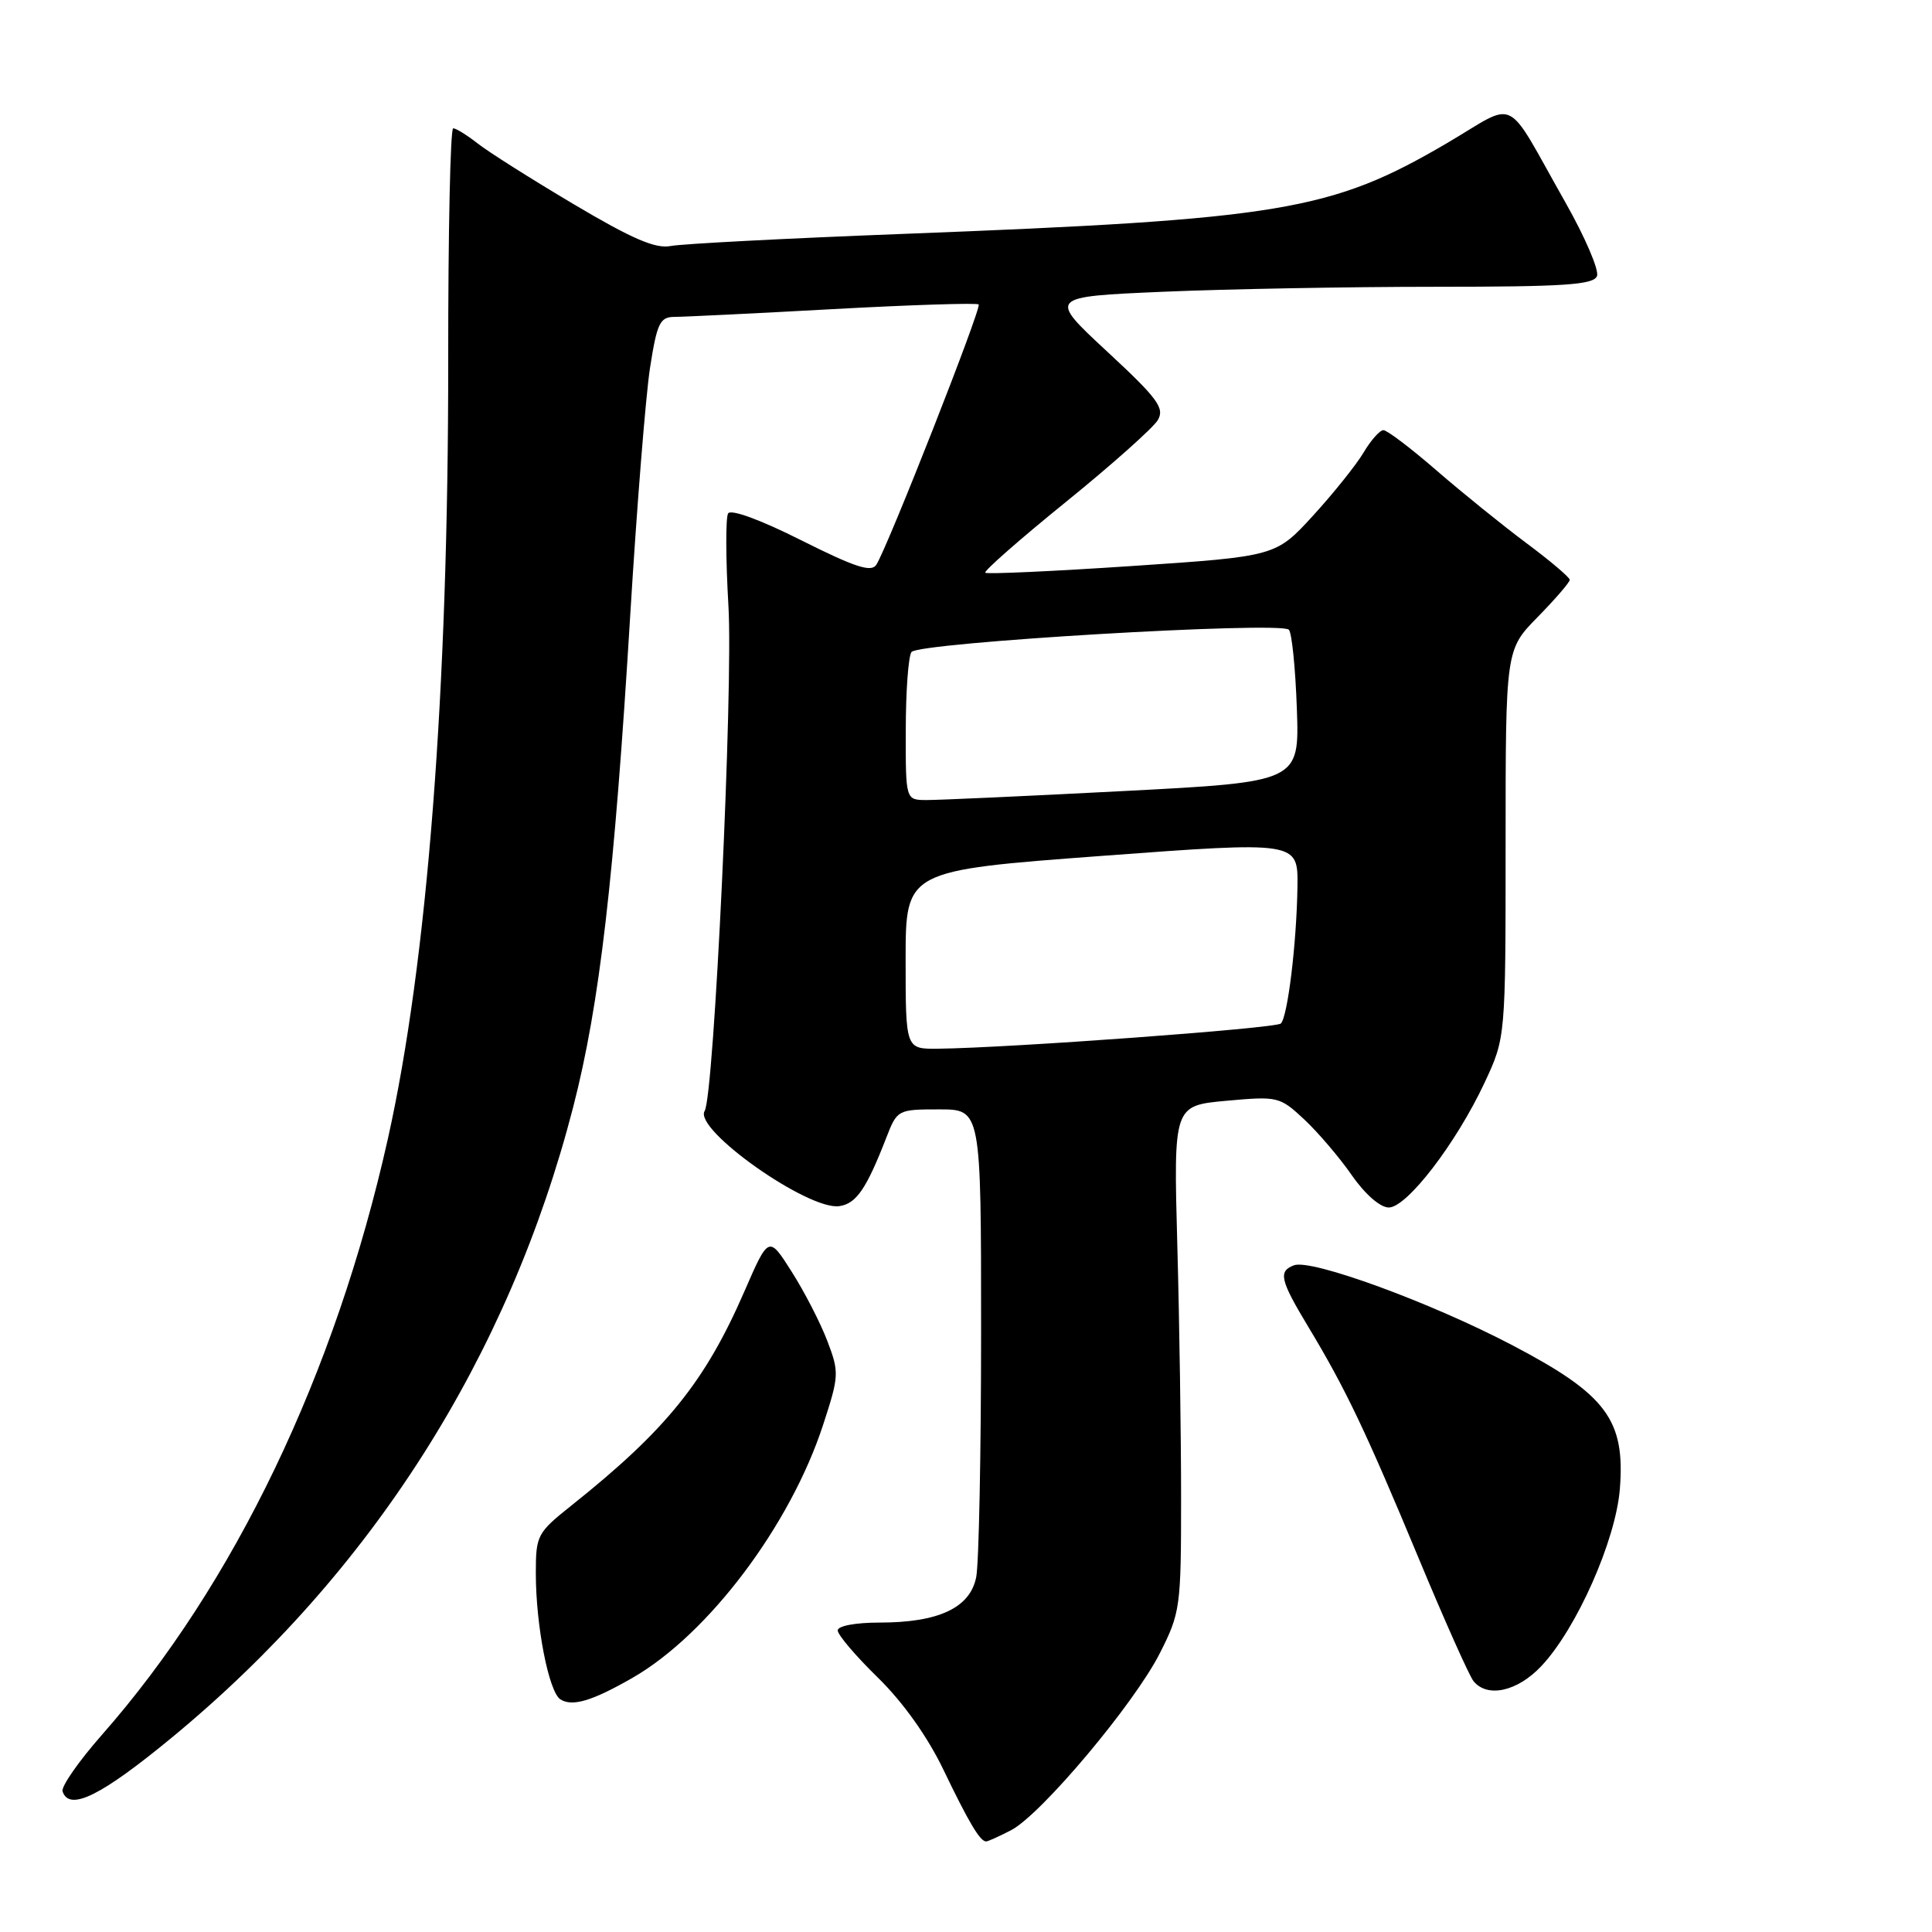 <?xml version="1.0" encoding="UTF-8" standalone="no"?>
<!DOCTYPE svg PUBLIC "-//W3C//DTD SVG 1.1//EN" "http://www.w3.org/Graphics/SVG/1.1/DTD/svg11.dtd" >
<svg xmlns="http://www.w3.org/2000/svg" xmlns:xlink="http://www.w3.org/1999/xlink" version="1.1" viewBox="0 0 256 256">
 <g >
 <path fill="currentColor"
d=" M 133.96 242.52 C 137.93 240.47 150.27 225.79 153.68 219.07 C 156.40 213.70 156.50 212.97 156.50 198.50 C 156.50 190.25 156.28 175.18 156.00 165.00 C 155.50 146.50 155.50 146.50 162.50 145.86 C 169.34 145.24 169.57 145.30 172.85 148.36 C 174.69 150.09 177.52 153.41 179.14 155.75 C 180.88 158.25 182.89 160.00 184.02 160.00 C 186.42 160.00 192.94 151.51 196.71 143.47 C 199.50 137.50 199.50 137.50 199.50 111.80 C 199.50 86.09 199.50 86.09 203.75 81.76 C 206.09 79.37 208.00 77.16 208.00 76.83 C 208.00 76.51 205.41 74.31 202.25 71.96 C 199.09 69.60 193.73 65.27 190.35 62.34 C 186.96 59.40 183.80 57.00 183.31 57.00 C 182.83 57.00 181.65 58.33 180.69 59.95 C 179.73 61.57 176.72 65.33 174.00 68.31 C 169.05 73.72 169.05 73.72 150.00 75.00 C 139.52 75.70 130.77 76.10 130.55 75.89 C 130.34 75.67 135.15 71.44 141.25 66.50 C 147.36 61.55 152.83 56.67 153.42 55.66 C 154.35 54.07 153.39 52.78 146.69 46.57 C 138.88 39.32 138.88 39.32 154.10 38.66 C 162.47 38.30 178.71 38.00 190.19 38.00 C 207.27 38.00 211.16 37.74 211.61 36.58 C 211.91 35.80 210.03 31.42 207.43 26.83 C 199.21 12.32 201.28 13.36 191.76 18.95 C 176.37 27.97 169.87 29.06 119.50 31.00 C 104.10 31.59 90.31 32.31 88.86 32.60 C 86.85 32.99 83.74 31.64 76.02 27.06 C 70.41 23.73 64.67 20.10 63.28 19.00 C 61.88 17.90 60.42 17.00 60.05 17.00 C 59.67 17.00 59.38 30.84 59.39 47.75 C 59.42 91.53 56.63 127.50 51.39 150.92 C 44.43 182.05 31.04 209.96 13.51 229.87 C 10.43 233.37 8.08 236.74 8.29 237.37 C 9.19 240.06 13.42 237.96 22.91 230.12 C 49.27 208.34 67.41 179.80 75.95 146.69 C 79.46 133.07 81.39 116.40 83.51 81.50 C 84.38 67.20 85.56 52.46 86.13 48.75 C 87.05 42.83 87.45 42.00 89.34 41.99 C 90.53 41.99 100.00 41.53 110.38 40.96 C 120.77 40.39 129.45 40.12 129.68 40.34 C 130.10 40.77 117.67 72.37 116.12 74.83 C 115.46 75.87 113.31 75.17 106.19 71.60 C 100.79 68.88 96.85 67.44 96.48 68.03 C 96.14 68.59 96.16 74.09 96.52 80.27 C 97.17 91.16 94.62 145.18 93.37 147.21 C 91.86 149.65 107.10 160.41 111.21 159.82 C 113.46 159.50 114.80 157.54 117.44 150.75 C 118.88 147.04 118.96 147.00 124.45 147.00 C 130.00 147.00 130.00 147.00 130.00 176.38 C 130.00 192.53 129.71 207.21 129.35 208.99 C 128.54 213.05 124.37 215.00 116.53 215.00 C 113.36 215.00 111.00 215.44 111.00 216.04 C 111.00 216.62 113.39 219.43 116.32 222.29 C 119.66 225.56 122.90 230.11 125.01 234.50 C 128.37 241.49 129.86 244.00 130.67 244.00 C 130.91 244.00 132.39 243.33 133.96 242.52 Z  M 83.80 222.33 C 93.86 216.55 104.73 202.11 109.08 188.76 C 111.19 182.29 111.21 181.84 109.62 177.67 C 108.71 175.28 106.59 171.16 104.91 168.52 C 101.86 163.71 101.86 163.71 98.63 171.13 C 93.43 183.09 88.26 189.49 75.75 199.46 C 71.17 203.11 71.00 203.43 71.00 208.48 C 71.00 215.42 72.72 224.20 74.26 225.18 C 75.85 226.17 78.44 225.40 83.80 222.33 Z  M 204.25 220.75 C 208.92 215.79 214.10 204.08 214.64 197.29 C 215.36 188.14 212.86 184.79 200.47 178.29 C 189.60 172.58 173.74 166.78 171.45 167.66 C 169.35 168.46 169.61 169.60 173.39 175.87 C 178.31 184.04 181.00 189.69 187.99 206.50 C 191.42 214.75 194.69 222.06 195.24 222.75 C 197.07 225.02 201.07 224.14 204.25 220.75 Z  M 120.00 127.18 C 120.00 115.35 120.00 115.35 146.00 113.41 C 172.00 111.48 172.00 111.48 171.92 117.49 C 171.81 124.97 170.63 134.70 169.72 135.62 C 169.07 136.26 133.68 138.86 124.25 138.96 C 120.00 139.00 120.00 139.00 120.00 127.18 Z  M 120.02 96.75 C 120.02 91.66 120.36 87.01 120.77 86.40 C 121.61 85.14 169.63 82.30 170.78 83.44 C 171.18 83.84 171.65 88.54 171.84 93.89 C 172.18 103.61 172.18 103.61 148.84 104.82 C 136.00 105.49 124.26 106.02 122.75 106.01 C 120.00 106.00 120.00 106.00 120.02 96.75 Z "/>
</g>
</svg>